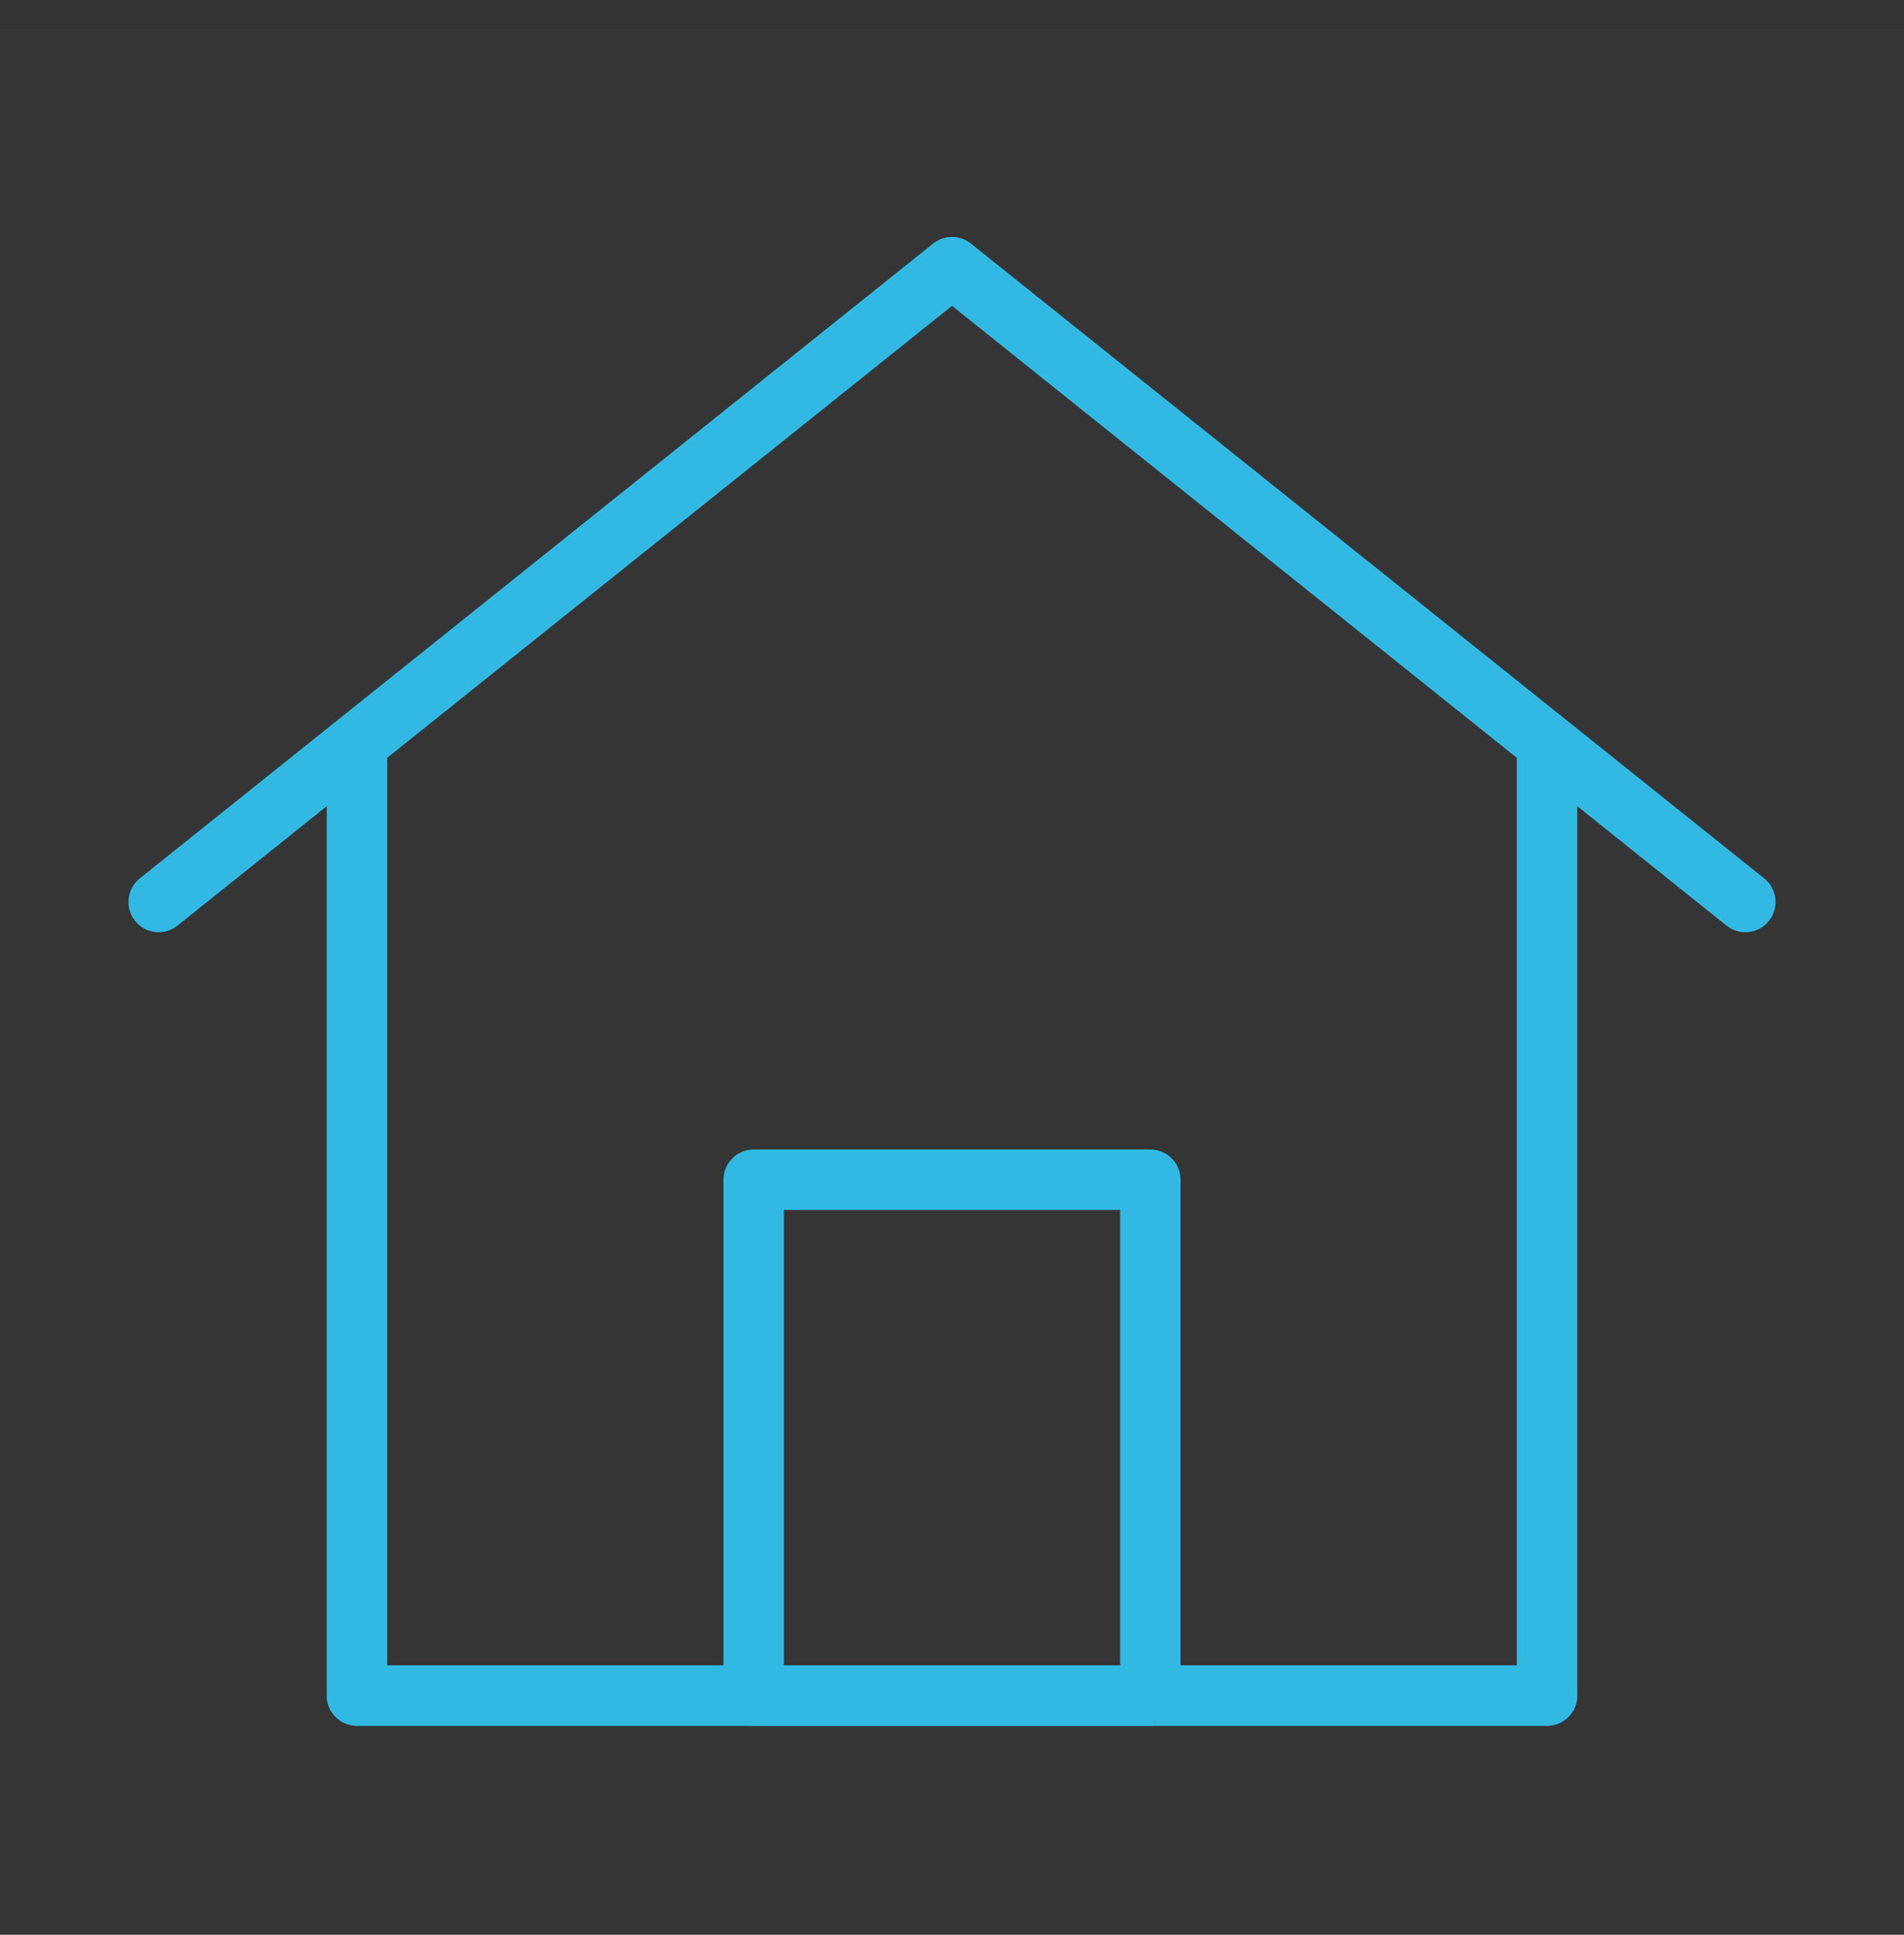 <svg fill="none" height="64" viewBox="0 0 63 64" width="63" xmlns="http://www.w3.org/2000/svg">
    <rect x="0" y="0" width="63" height="64" fill="#333333" stroke="none"/>
    <path d="M63 0.962H0V63.962H63V0.962Z" fill="white" fill-opacity="0.01" />
    <path clip-rule="evenodd" d="M11.812 56.087V24.587L5.25 29.837L31.5 8.837L57.75 29.837L51.188 24.587V56.087H11.812Z"
        fill-rule="evenodd"
        stroke="#31B9E4" stroke-linecap="round" stroke-linejoin="round" stroke-width="2" />
    <path clip-rule="evenodd" d="M24.938 39.024V56.087H38.062V39.024H24.938Z"
        fill-rule="evenodd" stroke="#31B9E4" stroke-linejoin="round"
        stroke-width="2" />
    <path d="M11.812 56.087H51.188" stroke="#31B9E4" stroke-linecap="round" stroke-width="2" />
</svg>
